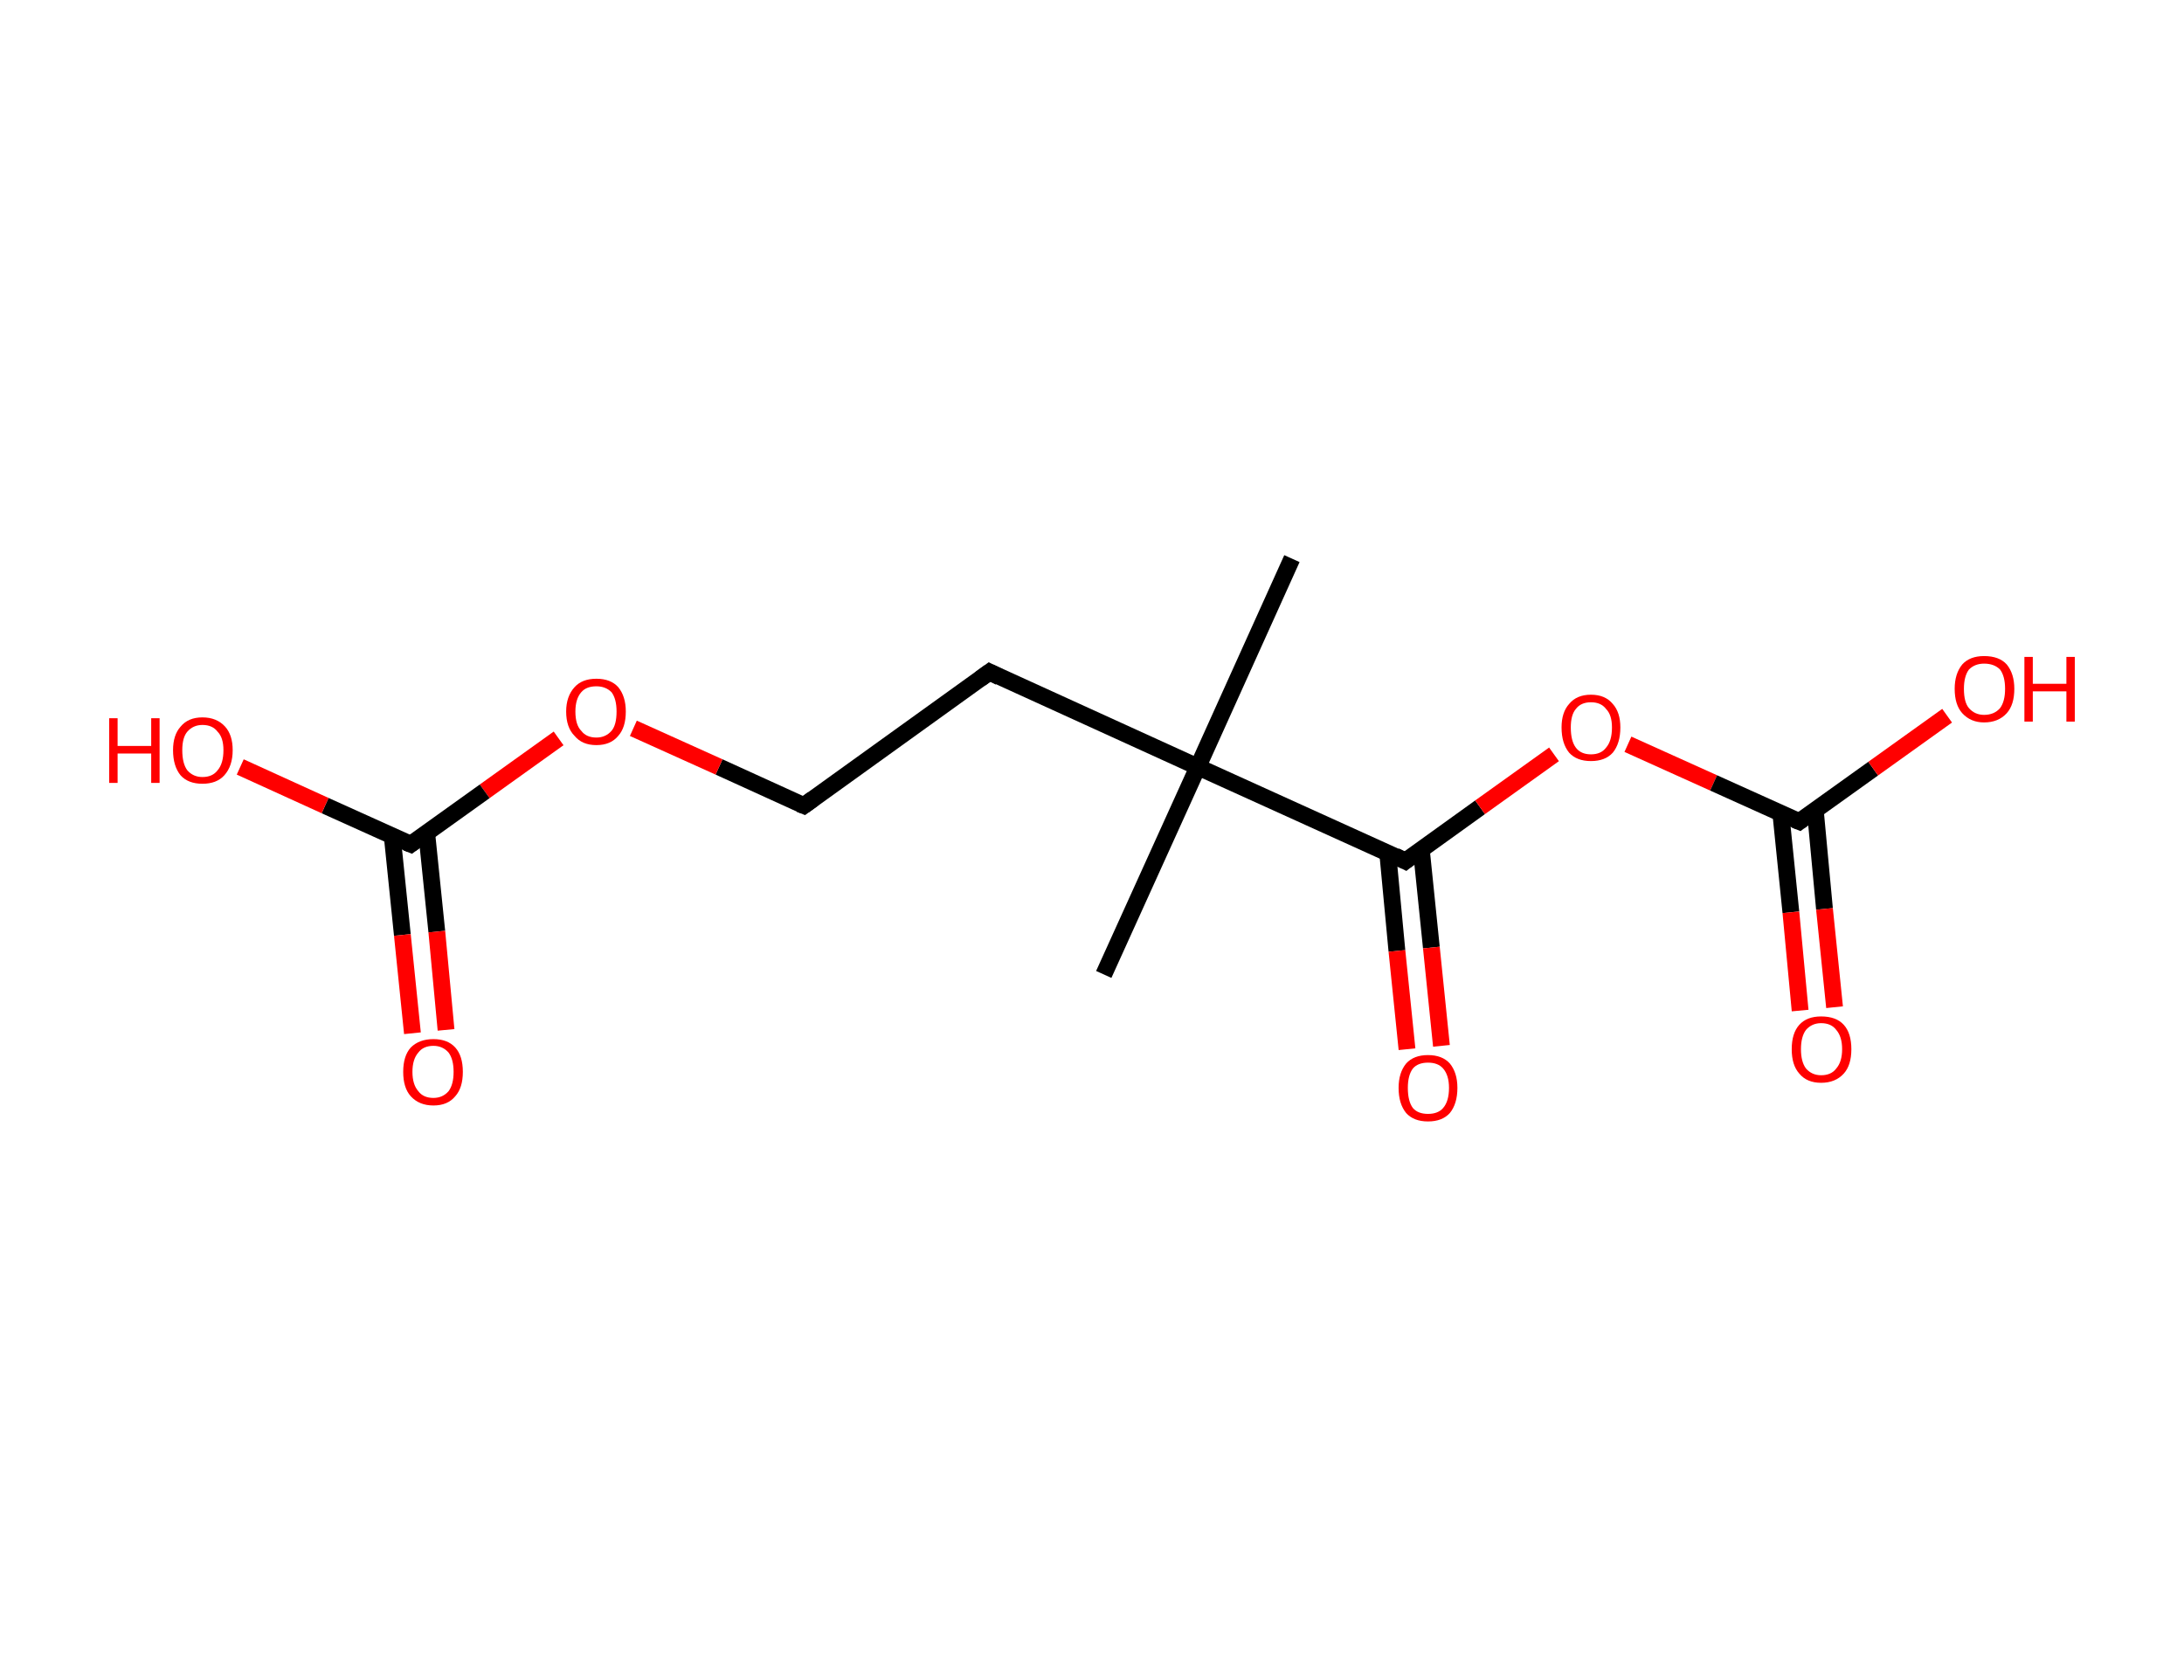 <?xml version='1.0' encoding='ASCII' standalone='yes'?>
<svg xmlns="http://www.w3.org/2000/svg" xmlns:rdkit="http://www.rdkit.org/xml" xmlns:xlink="http://www.w3.org/1999/xlink" version="1.1" baseProfile="full" xml:space="preserve" width="260px" height="200px" viewBox="0 0 260 200">
<!-- END OF HEADER -->
<rect style="opacity:1.0;fill:#FFFFFF;stroke:none" width="260.0" height="200.0" x="0.0" y="0.0"> </rect>
<path class="bond-0 atom-0 atom-1" d="M 153.8,66.5 L 142.6,91.3" style="fill:none;fill-rule:evenodd;stroke:#000000;stroke-width:2.0px;stroke-linecap:butt;stroke-linejoin:miter;stroke-opacity:1"/>
<path class="bond-1 atom-1 atom-2" d="M 142.6,91.3 L 131.4,116.0" style="fill:none;fill-rule:evenodd;stroke:#000000;stroke-width:2.0px;stroke-linecap:butt;stroke-linejoin:miter;stroke-opacity:1"/>
<path class="bond-2 atom-1 atom-3" d="M 142.6,91.3 L 117.8,80.0" style="fill:none;fill-rule:evenodd;stroke:#000000;stroke-width:2.0px;stroke-linecap:butt;stroke-linejoin:miter;stroke-opacity:1"/>
<path class="bond-3 atom-3 atom-4" d="M 117.8,80.0 L 95.7,95.9" style="fill:none;fill-rule:evenodd;stroke:#000000;stroke-width:2.0px;stroke-linecap:butt;stroke-linejoin:miter;stroke-opacity:1"/>
<path class="bond-4 atom-4 atom-5" d="M 95.7,95.9 L 85.6,91.3" style="fill:none;fill-rule:evenodd;stroke:#000000;stroke-width:2.0px;stroke-linecap:butt;stroke-linejoin:miter;stroke-opacity:1"/>
<path class="bond-4 atom-4 atom-5" d="M 85.6,91.3 L 75.4,86.7" style="fill:none;fill-rule:evenodd;stroke:#FF0000;stroke-width:2.0px;stroke-linecap:butt;stroke-linejoin:miter;stroke-opacity:1"/>
<path class="bond-5 atom-5 atom-6" d="M 66.5,87.9 L 57.7,94.2" style="fill:none;fill-rule:evenodd;stroke:#FF0000;stroke-width:2.0px;stroke-linecap:butt;stroke-linejoin:miter;stroke-opacity:1"/>
<path class="bond-5 atom-5 atom-6" d="M 57.7,94.2 L 48.9,100.5" style="fill:none;fill-rule:evenodd;stroke:#000000;stroke-width:2.0px;stroke-linecap:butt;stroke-linejoin:miter;stroke-opacity:1"/>
<path class="bond-6 atom-6 atom-7" d="M 46.7,99.6 L 47.9,111.3" style="fill:none;fill-rule:evenodd;stroke:#000000;stroke-width:2.0px;stroke-linecap:butt;stroke-linejoin:miter;stroke-opacity:1"/>
<path class="bond-6 atom-6 atom-7" d="M 47.9,111.3 L 49.1,123.0" style="fill:none;fill-rule:evenodd;stroke:#FF0000;stroke-width:2.0px;stroke-linecap:butt;stroke-linejoin:miter;stroke-opacity:1"/>
<path class="bond-6 atom-6 atom-7" d="M 50.8,99.2 L 52.0,110.9" style="fill:none;fill-rule:evenodd;stroke:#000000;stroke-width:2.0px;stroke-linecap:butt;stroke-linejoin:miter;stroke-opacity:1"/>
<path class="bond-6 atom-6 atom-7" d="M 52.0,110.9 L 53.1,122.6" style="fill:none;fill-rule:evenodd;stroke:#FF0000;stroke-width:2.0px;stroke-linecap:butt;stroke-linejoin:miter;stroke-opacity:1"/>
<path class="bond-7 atom-6 atom-8" d="M 48.9,100.5 L 38.7,95.9" style="fill:none;fill-rule:evenodd;stroke:#000000;stroke-width:2.0px;stroke-linecap:butt;stroke-linejoin:miter;stroke-opacity:1"/>
<path class="bond-7 atom-6 atom-8" d="M 38.7,95.9 L 28.6,91.3" style="fill:none;fill-rule:evenodd;stroke:#FF0000;stroke-width:2.0px;stroke-linecap:butt;stroke-linejoin:miter;stroke-opacity:1"/>
<path class="bond-8 atom-1 atom-9" d="M 142.6,91.3 L 167.3,102.5" style="fill:none;fill-rule:evenodd;stroke:#000000;stroke-width:2.0px;stroke-linecap:butt;stroke-linejoin:miter;stroke-opacity:1"/>
<path class="bond-9 atom-9 atom-10" d="M 165.2,101.5 L 166.3,113.2" style="fill:none;fill-rule:evenodd;stroke:#000000;stroke-width:2.0px;stroke-linecap:butt;stroke-linejoin:miter;stroke-opacity:1"/>
<path class="bond-9 atom-9 atom-10" d="M 166.3,113.2 L 167.5,124.9" style="fill:none;fill-rule:evenodd;stroke:#FF0000;stroke-width:2.0px;stroke-linecap:butt;stroke-linejoin:miter;stroke-opacity:1"/>
<path class="bond-9 atom-9 atom-10" d="M 169.2,101.1 L 170.4,112.8" style="fill:none;fill-rule:evenodd;stroke:#000000;stroke-width:2.0px;stroke-linecap:butt;stroke-linejoin:miter;stroke-opacity:1"/>
<path class="bond-9 atom-9 atom-10" d="M 170.4,112.8 L 171.6,124.5" style="fill:none;fill-rule:evenodd;stroke:#FF0000;stroke-width:2.0px;stroke-linecap:butt;stroke-linejoin:miter;stroke-opacity:1"/>
<path class="bond-10 atom-9 atom-11" d="M 167.3,102.5 L 176.2,96.1" style="fill:none;fill-rule:evenodd;stroke:#000000;stroke-width:2.0px;stroke-linecap:butt;stroke-linejoin:miter;stroke-opacity:1"/>
<path class="bond-10 atom-9 atom-11" d="M 176.2,96.1 L 185.0,89.8" style="fill:none;fill-rule:evenodd;stroke:#FF0000;stroke-width:2.0px;stroke-linecap:butt;stroke-linejoin:miter;stroke-opacity:1"/>
<path class="bond-11 atom-11 atom-12" d="M 193.8,88.6 L 204.0,93.2" style="fill:none;fill-rule:evenodd;stroke:#FF0000;stroke-width:2.0px;stroke-linecap:butt;stroke-linejoin:miter;stroke-opacity:1"/>
<path class="bond-11 atom-11 atom-12" d="M 204.0,93.2 L 214.2,97.8" style="fill:none;fill-rule:evenodd;stroke:#000000;stroke-width:2.0px;stroke-linecap:butt;stroke-linejoin:miter;stroke-opacity:1"/>
<path class="bond-12 atom-12 atom-13" d="M 212.0,96.8 L 213.2,108.6" style="fill:none;fill-rule:evenodd;stroke:#000000;stroke-width:2.0px;stroke-linecap:butt;stroke-linejoin:miter;stroke-opacity:1"/>
<path class="bond-12 atom-12 atom-13" d="M 213.2,108.6 L 214.3,120.3" style="fill:none;fill-rule:evenodd;stroke:#FF0000;stroke-width:2.0px;stroke-linecap:butt;stroke-linejoin:miter;stroke-opacity:1"/>
<path class="bond-12 atom-12 atom-13" d="M 216.1,96.4 L 217.2,108.2" style="fill:none;fill-rule:evenodd;stroke:#000000;stroke-width:2.0px;stroke-linecap:butt;stroke-linejoin:miter;stroke-opacity:1"/>
<path class="bond-12 atom-12 atom-13" d="M 217.2,108.2 L 218.4,119.9" style="fill:none;fill-rule:evenodd;stroke:#FF0000;stroke-width:2.0px;stroke-linecap:butt;stroke-linejoin:miter;stroke-opacity:1"/>
<path class="bond-13 atom-12 atom-14" d="M 214.2,97.8 L 223.0,91.5" style="fill:none;fill-rule:evenodd;stroke:#000000;stroke-width:2.0px;stroke-linecap:butt;stroke-linejoin:miter;stroke-opacity:1"/>
<path class="bond-13 atom-12 atom-14" d="M 223.0,91.5 L 231.8,85.2" style="fill:none;fill-rule:evenodd;stroke:#FF0000;stroke-width:2.0px;stroke-linecap:butt;stroke-linejoin:miter;stroke-opacity:1"/>
<path d="M 119.0,80.6 L 117.8,80.0 L 116.7,80.8" style="fill:none;stroke:#000000;stroke-width:2.0px;stroke-linecap:butt;stroke-linejoin:miter;stroke-opacity:1;"/>
<path d="M 96.8,95.1 L 95.7,95.9 L 95.2,95.7" style="fill:none;stroke:#000000;stroke-width:2.0px;stroke-linecap:butt;stroke-linejoin:miter;stroke-opacity:1;"/>
<path d="M 49.3,100.2 L 48.9,100.5 L 48.4,100.3" style="fill:none;stroke:#000000;stroke-width:2.0px;stroke-linecap:butt;stroke-linejoin:miter;stroke-opacity:1;"/>
<path d="M 166.1,101.9 L 167.3,102.5 L 167.8,102.1" style="fill:none;stroke:#000000;stroke-width:2.0px;stroke-linecap:butt;stroke-linejoin:miter;stroke-opacity:1;"/>
<path d="M 213.7,97.6 L 214.2,97.8 L 214.6,97.5" style="fill:none;stroke:#000000;stroke-width:2.0px;stroke-linecap:butt;stroke-linejoin:miter;stroke-opacity:1;"/>
<path class="atom-5" d="M 67.4 84.7 Q 67.4 82.9, 68.4 81.8 Q 69.3 80.8, 71.0 80.8 Q 72.7 80.8, 73.6 81.8 Q 74.5 82.9, 74.5 84.7 Q 74.5 86.6, 73.6 87.6 Q 72.7 88.7, 71.0 88.7 Q 69.3 88.7, 68.4 87.6 Q 67.4 86.6, 67.4 84.7 M 71.0 87.8 Q 72.1 87.8, 72.8 87.0 Q 73.4 86.3, 73.4 84.7 Q 73.4 83.2, 72.8 82.4 Q 72.1 81.7, 71.0 81.7 Q 69.8 81.7, 69.2 82.4 Q 68.5 83.2, 68.5 84.7 Q 68.5 86.3, 69.2 87.0 Q 69.8 87.8, 71.0 87.8 " fill="#FF0000"/>
<path class="atom-7" d="M 48.0 127.6 Q 48.0 125.7, 48.9 124.7 Q 49.9 123.7, 51.6 123.7 Q 53.3 123.7, 54.2 124.7 Q 55.1 125.7, 55.1 127.6 Q 55.1 129.5, 54.2 130.5 Q 53.3 131.6, 51.6 131.6 Q 49.9 131.6, 48.9 130.5 Q 48.0 129.5, 48.0 127.6 M 51.6 130.7 Q 52.7 130.7, 53.4 129.9 Q 54.0 129.1, 54.0 127.6 Q 54.0 126.1, 53.4 125.3 Q 52.7 124.5, 51.6 124.5 Q 50.4 124.5, 49.8 125.3 Q 49.1 126.1, 49.1 127.6 Q 49.1 129.1, 49.8 129.9 Q 50.4 130.7, 51.6 130.7 " fill="#FF0000"/>
<path class="atom-8" d="M 13.0 85.5 L 14.0 85.5 L 14.0 88.8 L 18.0 88.8 L 18.0 85.5 L 19.0 85.5 L 19.0 93.2 L 18.0 93.2 L 18.0 89.7 L 14.0 89.7 L 14.0 93.2 L 13.0 93.2 L 13.0 85.5 " fill="#FF0000"/>
<path class="atom-8" d="M 20.6 89.3 Q 20.6 87.5, 21.5 86.5 Q 22.4 85.4, 24.1 85.4 Q 25.8 85.4, 26.8 86.5 Q 27.7 87.5, 27.7 89.3 Q 27.7 91.2, 26.7 92.3 Q 25.8 93.3, 24.1 93.3 Q 22.4 93.3, 21.5 92.3 Q 20.6 91.2, 20.6 89.3 M 24.1 92.5 Q 25.3 92.5, 25.9 91.7 Q 26.6 90.9, 26.6 89.3 Q 26.6 87.8, 25.9 87.1 Q 25.3 86.3, 24.1 86.3 Q 23.0 86.3, 22.3 87.1 Q 21.7 87.8, 21.7 89.3 Q 21.7 90.9, 22.3 91.7 Q 23.0 92.5, 24.1 92.5 " fill="#FF0000"/>
<path class="atom-10" d="M 166.5 129.5 Q 166.5 127.7, 167.4 126.6 Q 168.3 125.6, 170.0 125.6 Q 171.7 125.6, 172.6 126.6 Q 173.5 127.7, 173.5 129.5 Q 173.5 131.4, 172.6 132.5 Q 171.7 133.5, 170.0 133.5 Q 168.3 133.5, 167.4 132.5 Q 166.5 131.4, 166.5 129.5 M 170.0 132.6 Q 171.2 132.6, 171.8 131.9 Q 172.5 131.1, 172.5 129.5 Q 172.5 128.0, 171.8 127.2 Q 171.2 126.5, 170.0 126.5 Q 168.8 126.5, 168.2 127.2 Q 167.6 128.0, 167.6 129.5 Q 167.6 131.1, 168.2 131.9 Q 168.8 132.6, 170.0 132.6 " fill="#FF0000"/>
<path class="atom-11" d="M 185.9 86.6 Q 185.9 84.8, 186.8 83.8 Q 187.7 82.7, 189.4 82.7 Q 191.1 82.7, 192.0 83.8 Q 192.9 84.8, 192.9 86.6 Q 192.9 88.5, 192.0 89.6 Q 191.1 90.6, 189.4 90.6 Q 187.7 90.6, 186.8 89.6 Q 185.9 88.5, 185.9 86.6 M 189.4 89.8 Q 190.6 89.8, 191.2 89.0 Q 191.9 88.2, 191.9 86.6 Q 191.9 85.1, 191.2 84.4 Q 190.6 83.6, 189.4 83.6 Q 188.2 83.6, 187.6 84.4 Q 187.0 85.1, 187.0 86.6 Q 187.0 88.2, 187.6 89.0 Q 188.2 89.8, 189.4 89.8 " fill="#FF0000"/>
<path class="atom-13" d="M 213.3 124.9 Q 213.3 123.0, 214.2 122.0 Q 215.1 121.0, 216.8 121.0 Q 218.6 121.0, 219.5 122.0 Q 220.4 123.0, 220.4 124.9 Q 220.4 126.8, 219.5 127.8 Q 218.5 128.9, 216.8 128.9 Q 215.1 128.9, 214.2 127.8 Q 213.3 126.8, 213.3 124.9 M 216.8 128.0 Q 218.0 128.0, 218.6 127.2 Q 219.3 126.4, 219.3 124.9 Q 219.3 123.4, 218.6 122.6 Q 218.0 121.8, 216.8 121.8 Q 215.7 121.8, 215.0 122.6 Q 214.4 123.4, 214.4 124.9 Q 214.4 126.4, 215.0 127.2 Q 215.7 128.0, 216.8 128.0 " fill="#FF0000"/>
<path class="atom-14" d="M 232.7 82.0 Q 232.7 80.2, 233.6 79.1 Q 234.5 78.1, 236.2 78.1 Q 238.0 78.1, 238.9 79.1 Q 239.8 80.2, 239.8 82.0 Q 239.8 83.9, 238.9 84.9 Q 237.9 86.0, 236.2 86.0 Q 234.6 86.0, 233.6 84.9 Q 232.7 83.9, 232.7 82.0 M 236.2 85.1 Q 237.4 85.1, 238.1 84.3 Q 238.7 83.5, 238.7 82.0 Q 238.7 80.5, 238.1 79.7 Q 237.4 79.0, 236.2 79.0 Q 235.1 79.0, 234.4 79.7 Q 233.8 80.5, 233.8 82.0 Q 233.8 83.6, 234.4 84.3 Q 235.1 85.1, 236.2 85.1 " fill="#FF0000"/>
<path class="atom-14" d="M 241.0 78.2 L 242.0 78.2 L 242.0 81.4 L 246.0 81.4 L 246.0 78.2 L 247.0 78.2 L 247.0 85.9 L 246.0 85.9 L 246.0 82.3 L 242.0 82.3 L 242.0 85.9 L 241.0 85.9 L 241.0 78.2 " fill="#FF0000"/>
</svg>
